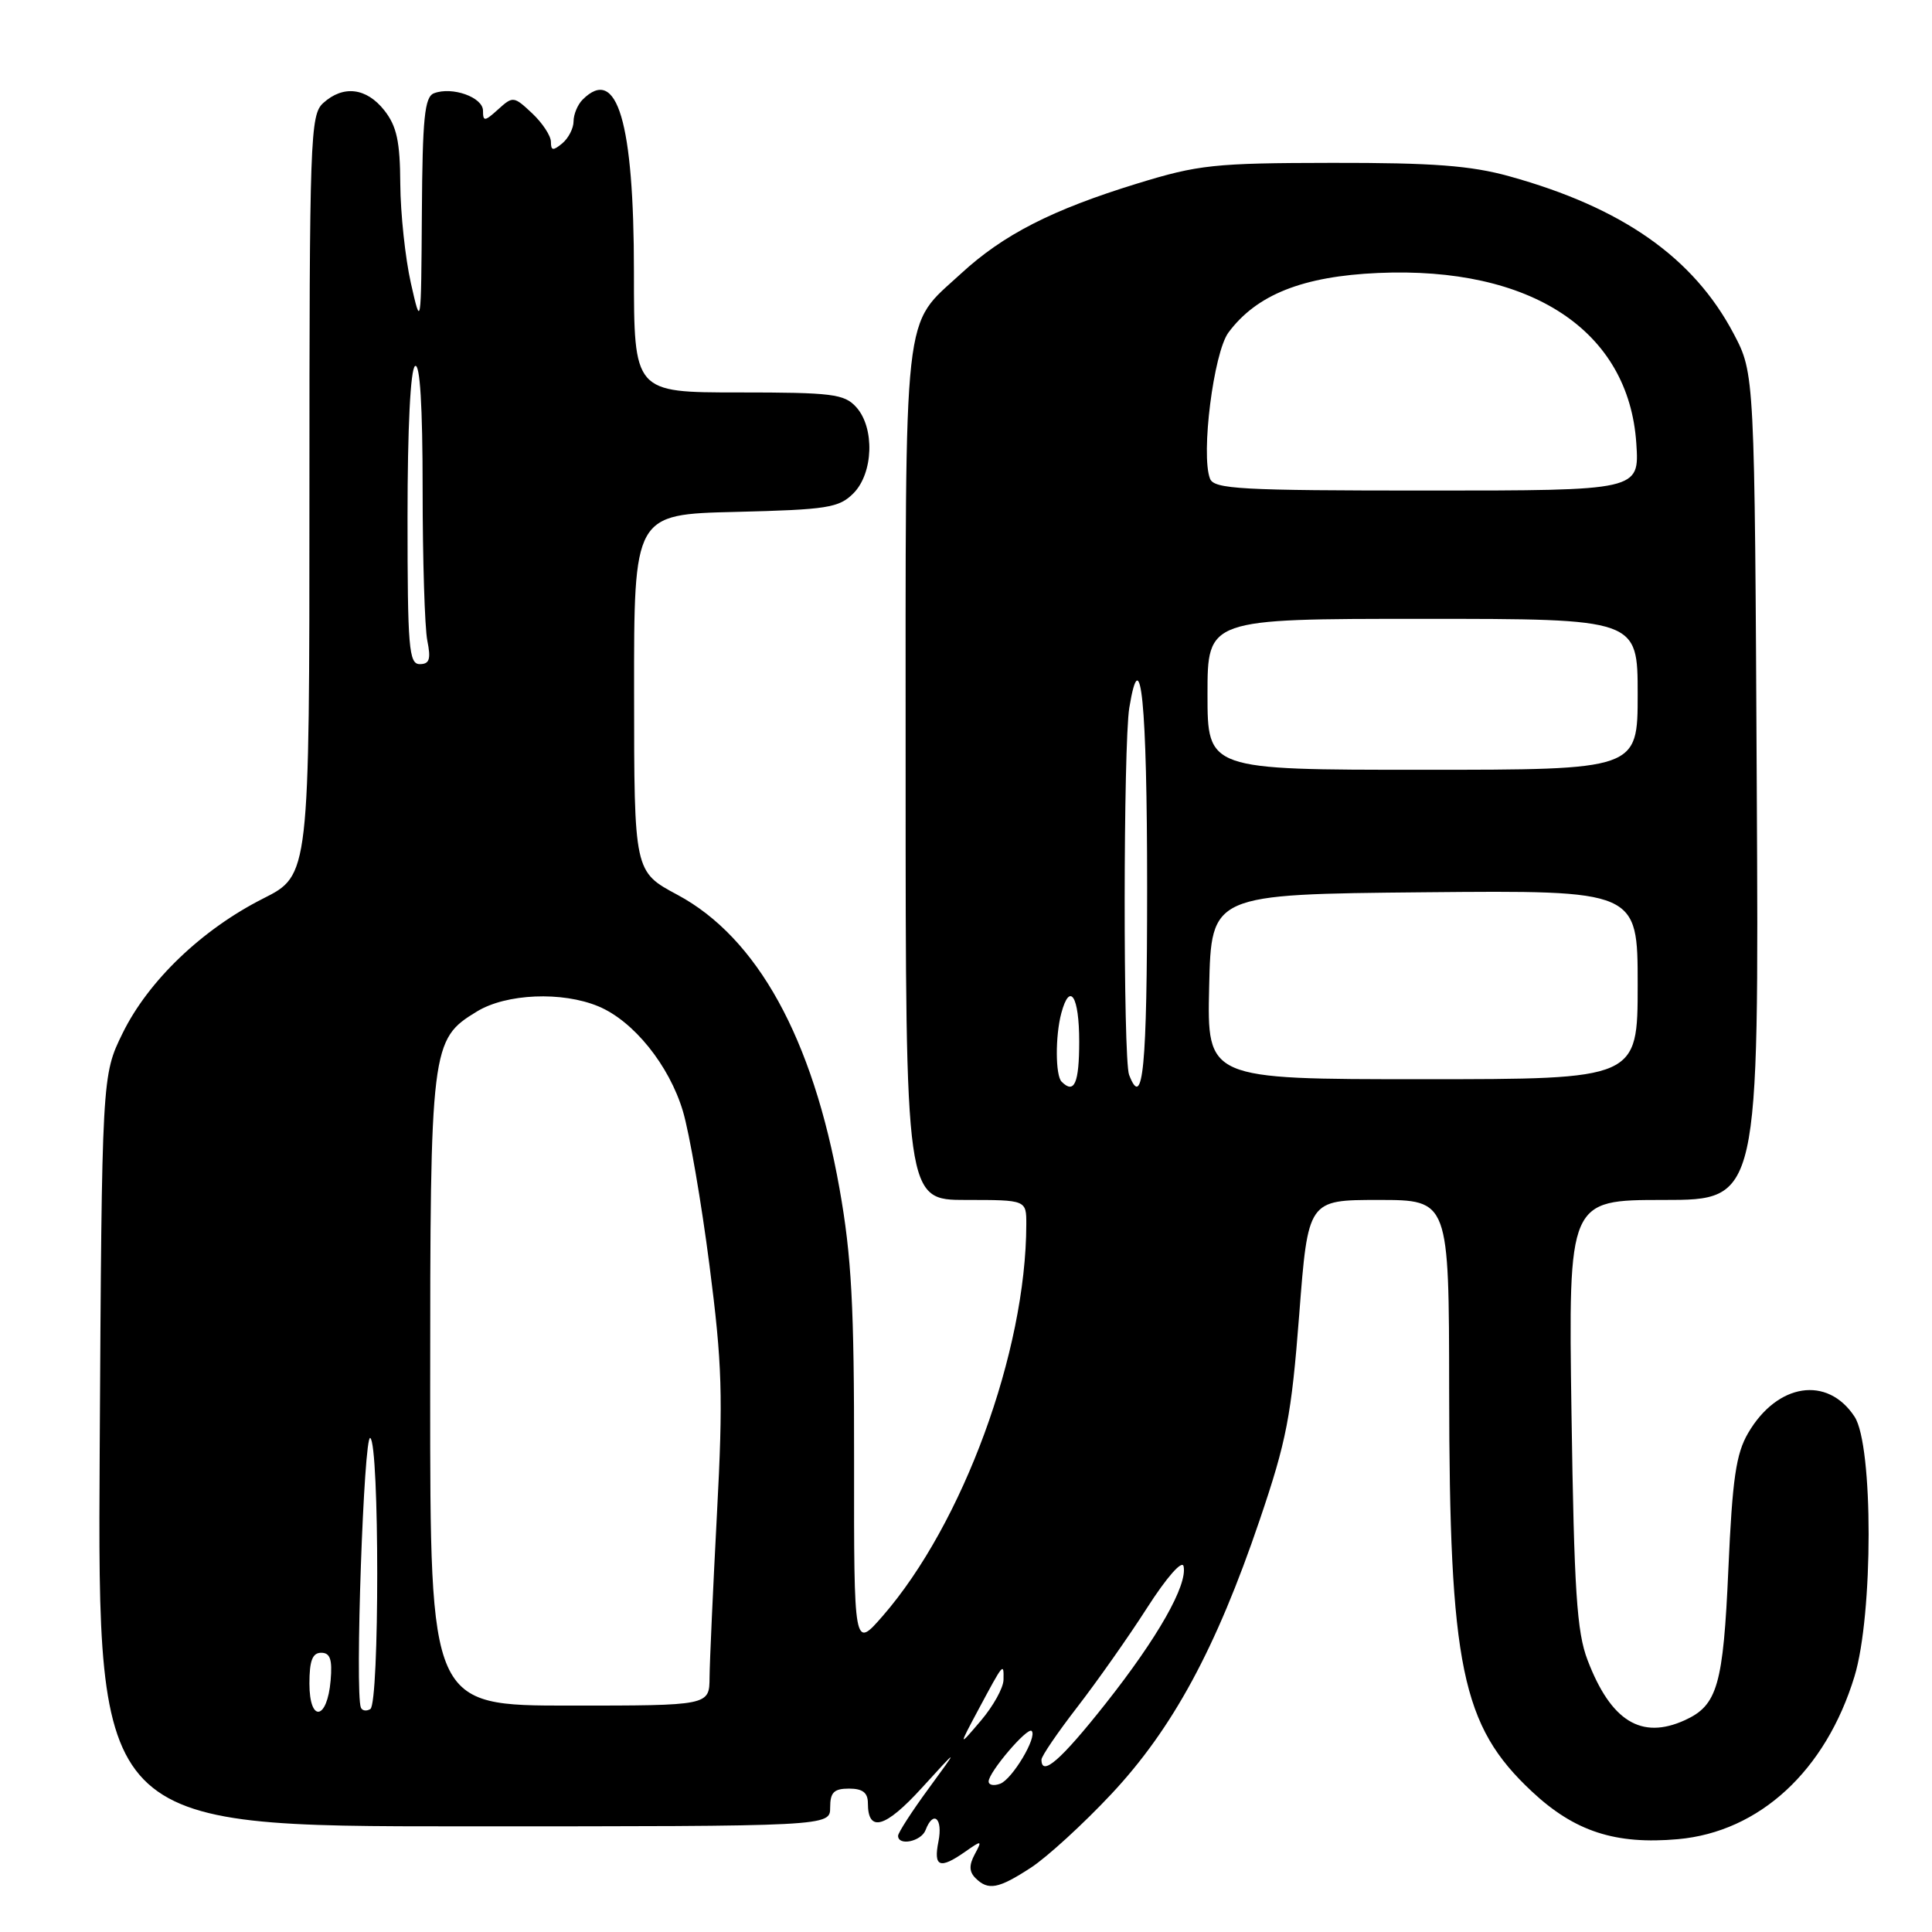<?xml version="1.0" encoding="UTF-8" standalone="no"?>
<!DOCTYPE svg PUBLIC "-//W3C//DTD SVG 1.1//EN" "http://www.w3.org/Graphics/SVG/1.1/DTD/svg11.dtd" >
<svg xmlns="http://www.w3.org/2000/svg" xmlns:xlink="http://www.w3.org/1999/xlink" version="1.1" viewBox="0 0 256 256">
 <g >
 <path fill="currentColor"
d=" M 136.61 247.47 C 138.75 246.07 143.54 241.69 147.26 237.72 C 155.38 229.05 161.13 218.44 166.89 201.48 C 170.49 190.88 171.11 187.65 172.15 174.23 C 173.32 159.00 173.32 159.00 182.66 159.00 C 192.00 159.00 192.00 159.00 192.02 184.25 C 192.05 220.85 193.66 228.67 202.99 237.39 C 208.64 242.68 214.05 244.44 222.34 243.70 C 233.14 242.73 241.92 234.64 245.73 222.13 C 248.22 213.97 248.23 191.52 245.74 187.72 C 242.15 182.25 235.50 183.27 231.64 189.88 C 230.03 192.63 229.55 195.94 229.02 207.87 C 228.34 223.32 227.57 225.96 223.26 227.93 C 217.49 230.56 213.45 228.07 210.36 219.97 C 208.93 216.24 208.58 210.80 208.23 187.25 C 207.82 159.00 207.82 159.00 220.44 159.00 C 233.07 159.00 233.07 159.00 232.78 104.25 C 232.50 49.50 232.50 49.50 229.72 44.22 C 224.40 34.13 214.97 27.51 200.00 23.36 C 194.89 21.94 189.86 21.56 176.50 21.58 C 160.89 21.60 158.78 21.83 150.69 24.32 C 139.40 27.79 132.94 31.09 127.33 36.26 C 119.55 43.44 120.00 39.35 120.00 102.45 C 120.00 159.00 120.00 159.00 128.00 159.00 C 136.00 159.00 136.00 159.00 135.99 162.25 C 135.96 179.10 127.58 201.93 116.96 214.13 C 113.15 218.50 113.15 218.50 113.17 193.50 C 113.19 173.02 112.84 166.51 111.24 157.50 C 107.69 137.56 100.34 124.24 89.77 118.57 C 84.03 115.50 84.03 115.50 84.02 91.83 C 84.00 68.15 84.00 68.15 97.48 67.83 C 109.64 67.53 111.16 67.29 113.08 65.37 C 115.73 62.71 115.93 56.68 113.45 53.94 C 111.87 52.20 110.28 52.00 97.85 52.00 C 84.00 52.00 84.00 52.00 84.00 36.02 C 84.00 16.13 81.77 8.63 77.20 13.20 C 76.54 13.86 76.00 15.15 76.00 16.08 C 76.00 17.00 75.32 18.32 74.50 19.00 C 73.28 20.01 73.00 19.97 73.00 18.80 C 73.00 18.00 71.88 16.30 70.51 15.01 C 68.09 12.74 67.96 12.72 66.01 14.49 C 64.22 16.11 64.00 16.13 64.00 14.67 C 64.00 12.89 59.92 11.43 57.50 12.36 C 56.26 12.84 55.98 15.61 55.90 28.22 C 55.80 43.46 55.79 43.48 54.44 37.50 C 53.70 34.20 53.07 28.30 53.04 24.38 C 53.01 18.74 52.57 16.72 50.93 14.63 C 48.56 11.62 45.48 11.25 42.83 13.65 C 41.10 15.22 41.00 18.15 41.00 65.64 C 41.00 115.97 41.00 115.97 34.87 119.06 C 26.76 123.16 19.66 129.96 16.26 136.88 C 13.50 142.50 13.50 142.50 13.21 192.25 C 12.93 242.00 12.93 242.00 61.46 242.00 C 110.00 242.00 110.00 242.00 110.00 239.50 C 110.00 237.50 110.50 237.00 112.50 237.00 C 114.31 237.00 115.00 237.54 115.00 238.94 C 115.00 242.88 117.31 242.22 122.16 236.89 C 127.07 231.50 127.07 231.50 123.04 237.00 C 120.82 240.03 119.01 242.84 119.00 243.25 C 119.00 244.64 122.06 244.01 122.64 242.50 C 123.67 239.80 124.96 240.93 124.35 244.00 C 123.67 247.39 124.52 247.72 127.88 245.37 C 130.11 243.81 130.17 243.82 129.15 245.72 C 128.39 247.14 128.42 248.02 129.25 248.85 C 130.94 250.54 132.28 250.29 136.61 247.47 Z  M 131.00 236.05 C 131.00 234.83 136.14 228.80 136.70 229.36 C 137.48 230.14 134.15 235.73 132.54 236.35 C 131.69 236.67 131.00 236.54 131.00 236.05 Z  M 138.00 233.16 C 138.00 232.70 140.14 229.57 142.75 226.19 C 145.36 222.81 149.53 216.90 152.00 213.04 C 154.59 209.00 156.64 206.67 156.83 207.54 C 157.37 210.03 153.41 217.00 146.49 225.75 C 140.57 233.23 138.00 235.48 138.00 233.16 Z  M 129.66 226.50 C 133.00 220.27 133.01 220.26 132.97 222.58 C 132.96 223.64 131.61 226.07 129.97 228.00 C 126.99 231.50 126.99 231.50 129.66 226.50 Z  M 41.00 223.08 C 41.00 220.05 41.40 219.00 42.56 219.00 C 43.75 219.00 44.05 219.88 43.81 222.67 C 43.36 227.95 41.00 228.29 41.00 223.08 Z  M 47.82 226.27 C 47.01 224.35 48.21 190.01 49.06 190.54 C 50.29 191.30 50.29 225.70 49.07 226.46 C 48.56 226.77 47.99 226.69 47.82 226.27 Z  M 57.00 184.47 C 57.00 138.54 57.10 137.74 63.19 134.03 C 67.08 131.65 74.49 131.34 79.30 133.35 C 83.95 135.29 88.67 141.15 90.49 147.24 C 91.35 150.13 92.93 159.29 94.00 167.59 C 95.70 180.77 95.83 184.97 95.00 200.59 C 94.48 210.44 94.04 220.19 94.02 222.25 C 94.00 226.00 94.00 226.00 75.50 226.00 C 57.00 226.00 57.00 226.00 57.00 184.47 Z  M 140.67 143.33 C 139.84 142.51 139.82 137.27 140.63 134.25 C 141.76 130.03 143.00 131.99 143.00 138.00 C 143.00 143.54 142.35 145.02 140.67 143.33 Z  M 149.61 142.42 C 148.81 140.35 148.84 98.60 149.64 93.77 C 151.15 84.60 152.00 93.12 152.00 117.56 C 152.00 141.52 151.45 147.22 149.61 142.42 Z  M 160.22 130.75 C 160.50 118.50 160.50 118.50 188.75 118.23 C 217.00 117.97 217.00 117.97 217.00 130.48 C 217.00 143.00 217.00 143.00 188.47 143.00 C 159.94 143.00 159.94 143.00 160.22 130.75 Z  M 160.00 92.00 C 160.00 82.00 160.00 82.00 188.50 82.00 C 217.00 82.00 217.00 82.00 217.00 92.00 C 217.00 102.00 217.00 102.00 188.50 102.00 C 160.00 102.00 160.00 102.00 160.00 92.00 Z  M 54.00 68.56 C 54.00 56.68 54.39 48.88 55.00 48.50 C 55.65 48.10 56.00 53.78 56.00 64.82 C 56.00 74.13 56.28 83.16 56.62 84.88 C 57.12 87.35 56.91 88.00 55.62 88.00 C 54.18 88.00 54.00 85.84 54.00 68.56 Z  M 160.33 63.42 C 159.10 60.22 160.81 46.74 162.77 44.07 C 166.49 39.05 172.61 36.61 182.61 36.17 C 202.91 35.28 215.83 43.81 216.82 58.75 C 217.23 65.00 217.23 65.00 189.09 65.00 C 164.34 65.00 160.86 64.81 160.33 63.42 Z "/>
</g>
</svg>